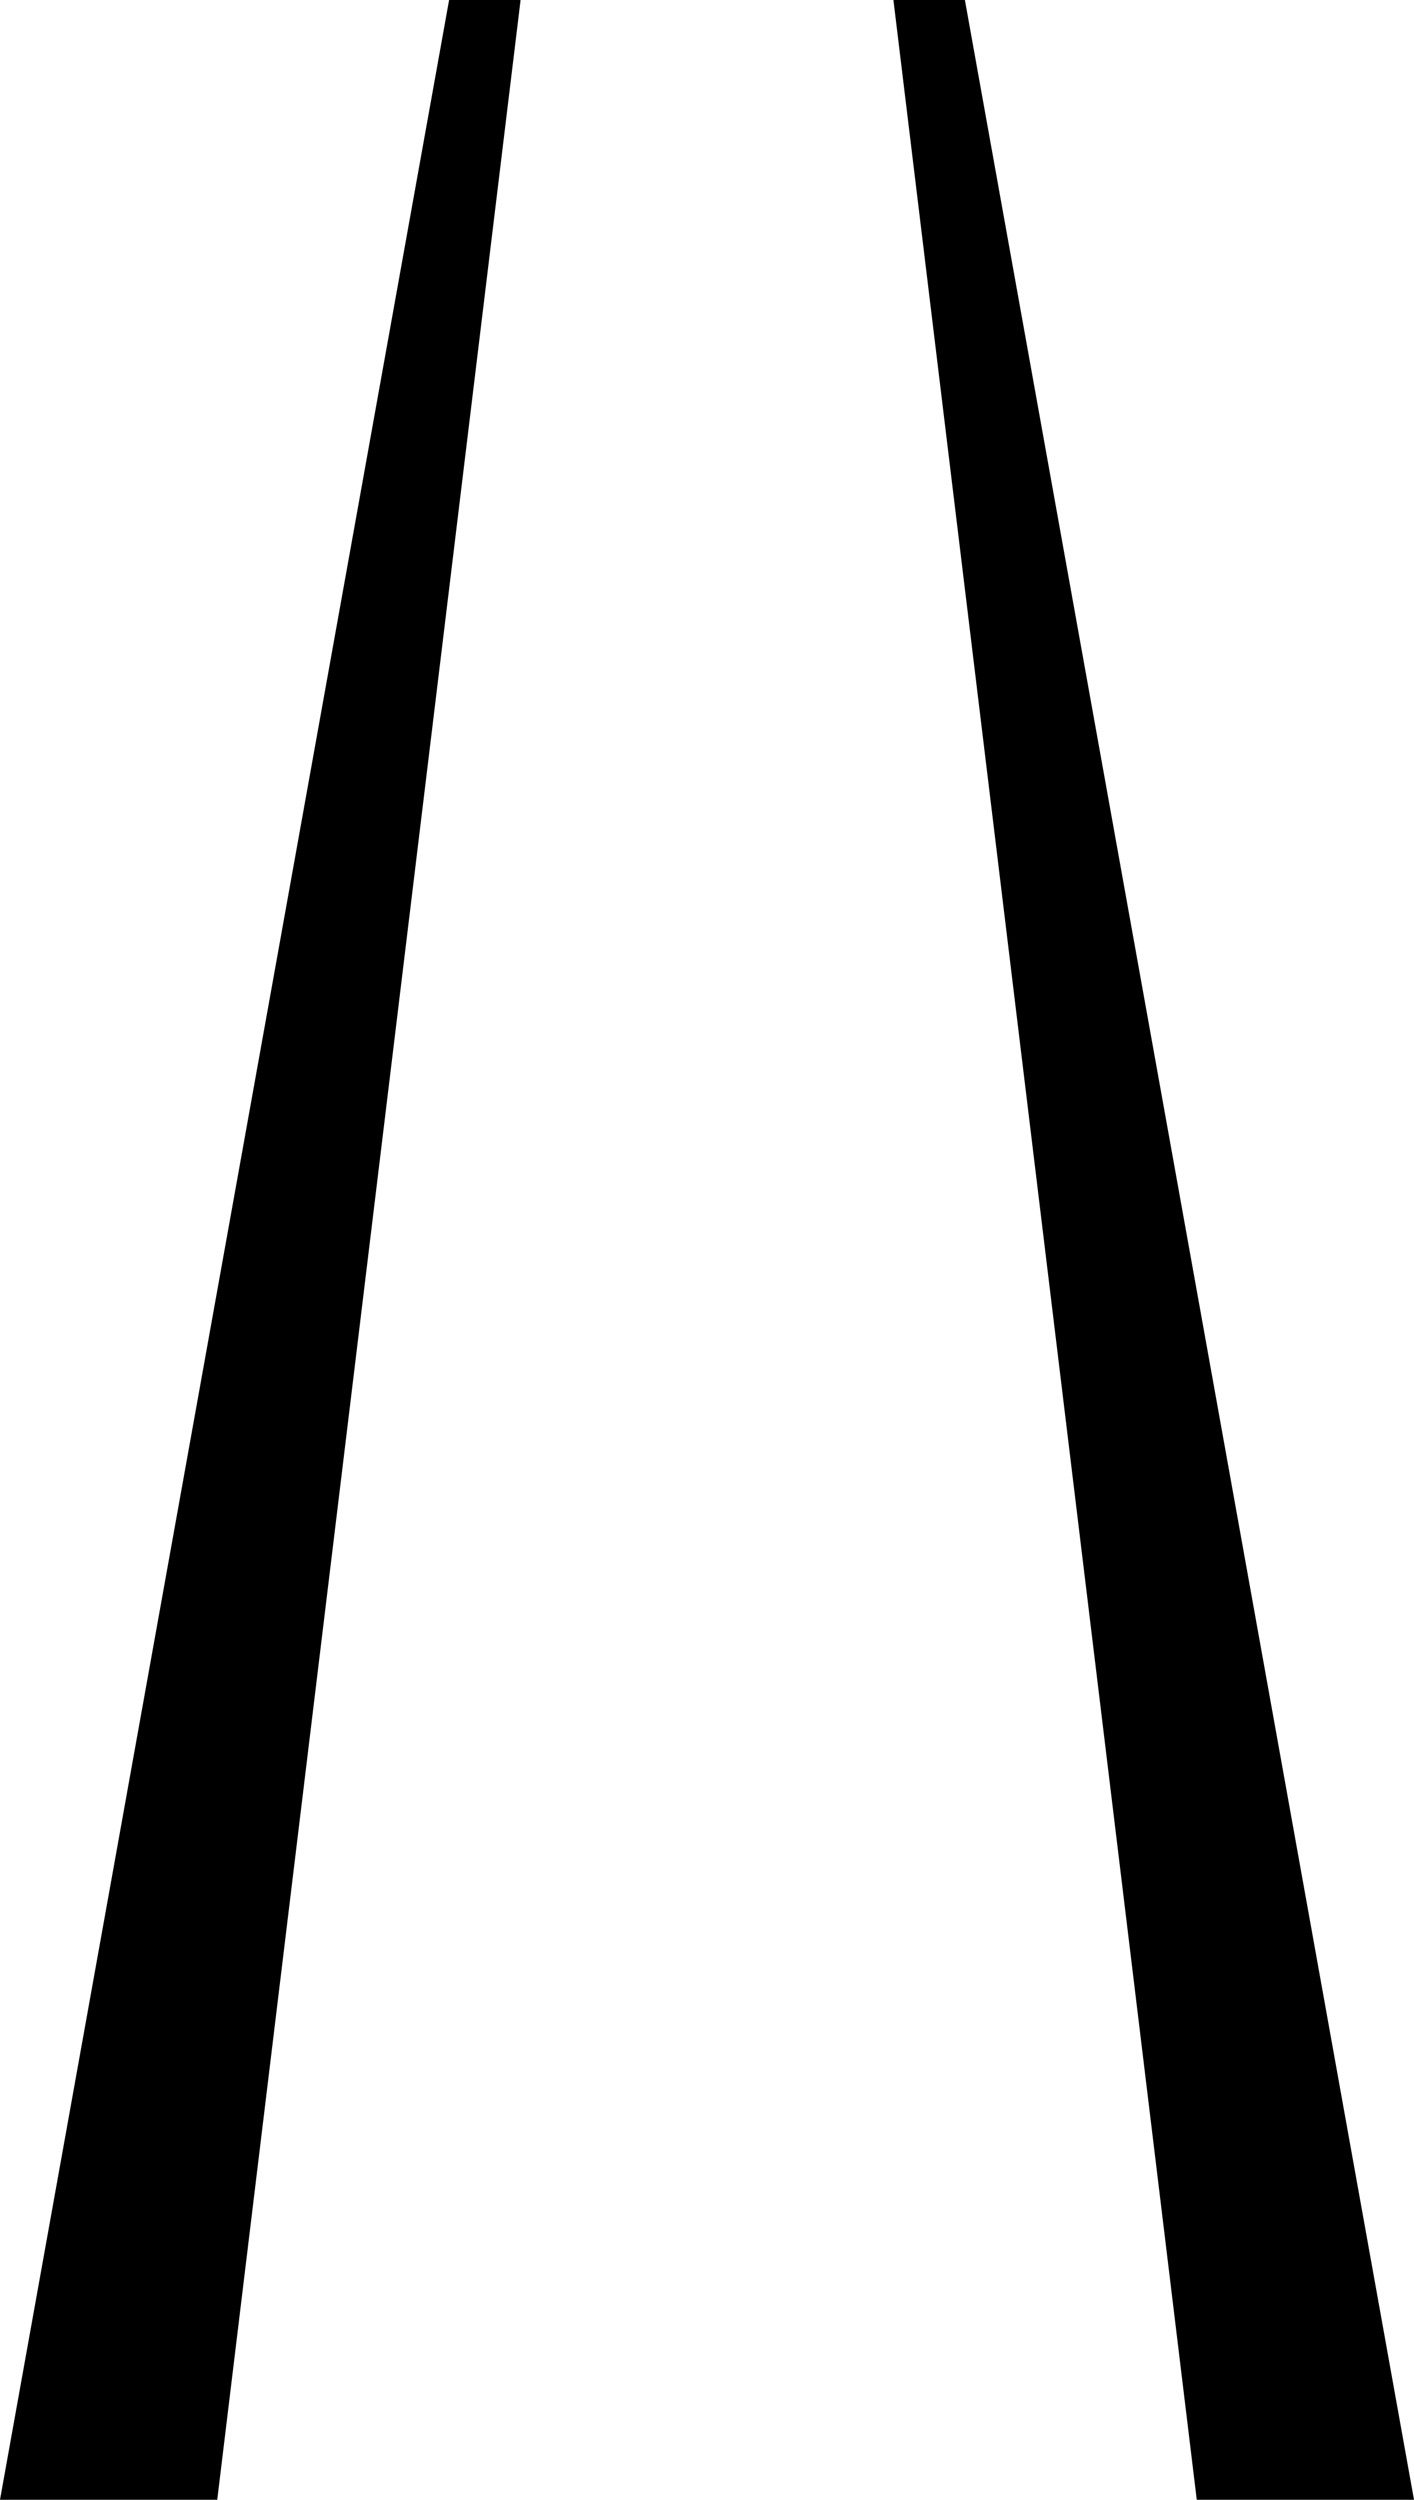 <?xml version="1.0" encoding="UTF-8" standalone="no"?>
<!-- Created with Inkscape (http://www.inkscape.org/) -->

<svg
   width="101.6"
   height="179.571"
   viewBox="0 0 26.882 47.512"
   version="1.1"
   id="svg1"
   xmlns="http://www.w3.org/2000/svg"
   xmlns:svg="http://www.w3.org/2000/svg">
  <defs
     id="defs1" />
  <g
     id="layer1"
     transform="translate(-13.017,-2.703)">
    <g
       id="g2"
       transform="translate(8.942,0.452)">
      <path
         style="fill:#000000;stroke:none;stroke-width:0.265"
         d="M 12.613,2.251 4.075,49.763 H 8.205 L 13.972,2.251 Z"
         id="path2" />
      <path
         style="fill:#000000;stroke:none;stroke-width:0.265"
         d="M 22.419,2.251 30.957,49.763 H 26.827 L 21.06,2.251 Z"
         id="path2-5" />
    </g>
  </g>
</svg>
